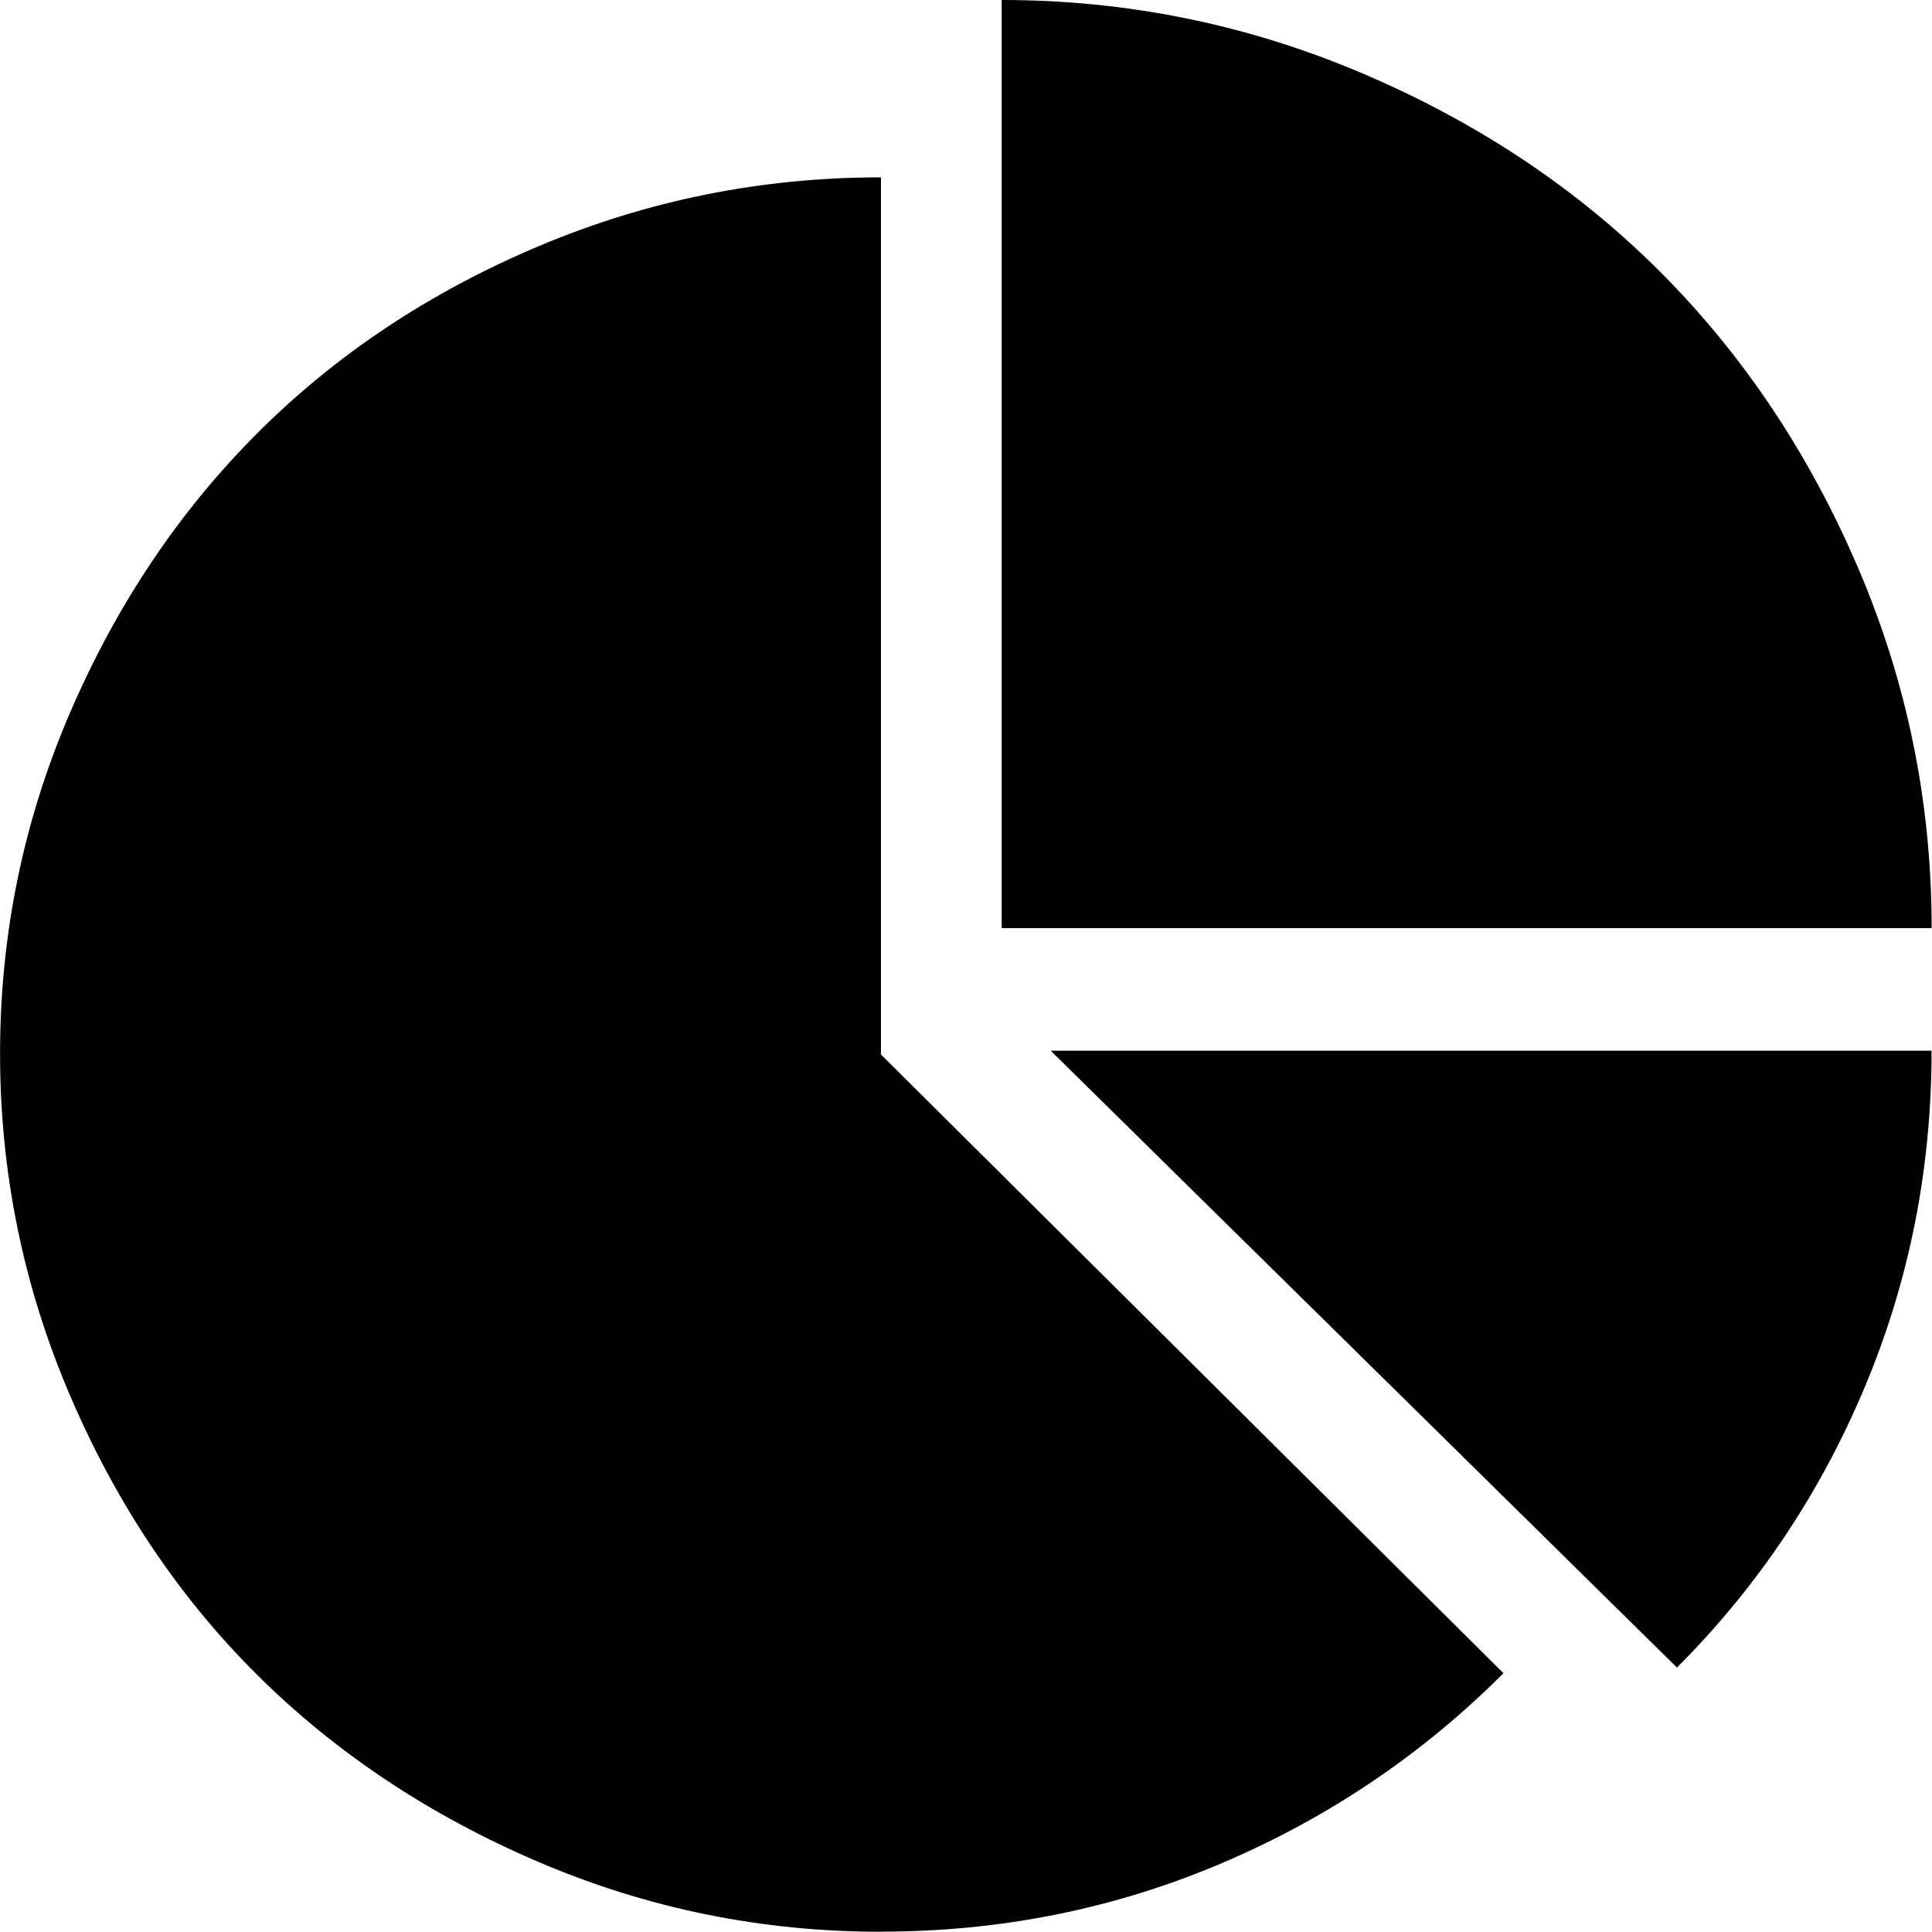 <?xml version="1.0" standalone="no"?><!DOCTYPE svg PUBLIC "-//W3C//DTD SVG 1.1//EN" "http://www.w3.org/Graphics/SVG/1.1/DTD/svg11.dtd"><svg t="1651501628944" class="icon" viewBox="0 0 1024 1024" version="1.1" xmlns="http://www.w3.org/2000/svg" p-id="1443" xmlns:xlink="http://www.w3.org/1999/xlink" width="200" height="200"><defs><style type="text/css"></style></defs><path d="M466.92 1023.808q94.99 0 179.966-35.993t149.988-100.973l-329.954-327.939V93.998q-94.99 0-181.47 36.505T136.486 229.493t-99.469 148.484-36.985 180.478 36.985 180.958 99.469 148.484 148.964 98.989 181.47 36.985z m63.988-531.9H1023.808q0-99.981-39.001-190.972T879.835 143.973t-157.474-104.972T530.908 0v491.908z m25.979 64.98l331.938 326.947q63.988-63.988 99.469-148.484t35.481-178.463H556.856z" p-id="1444"></path></svg>